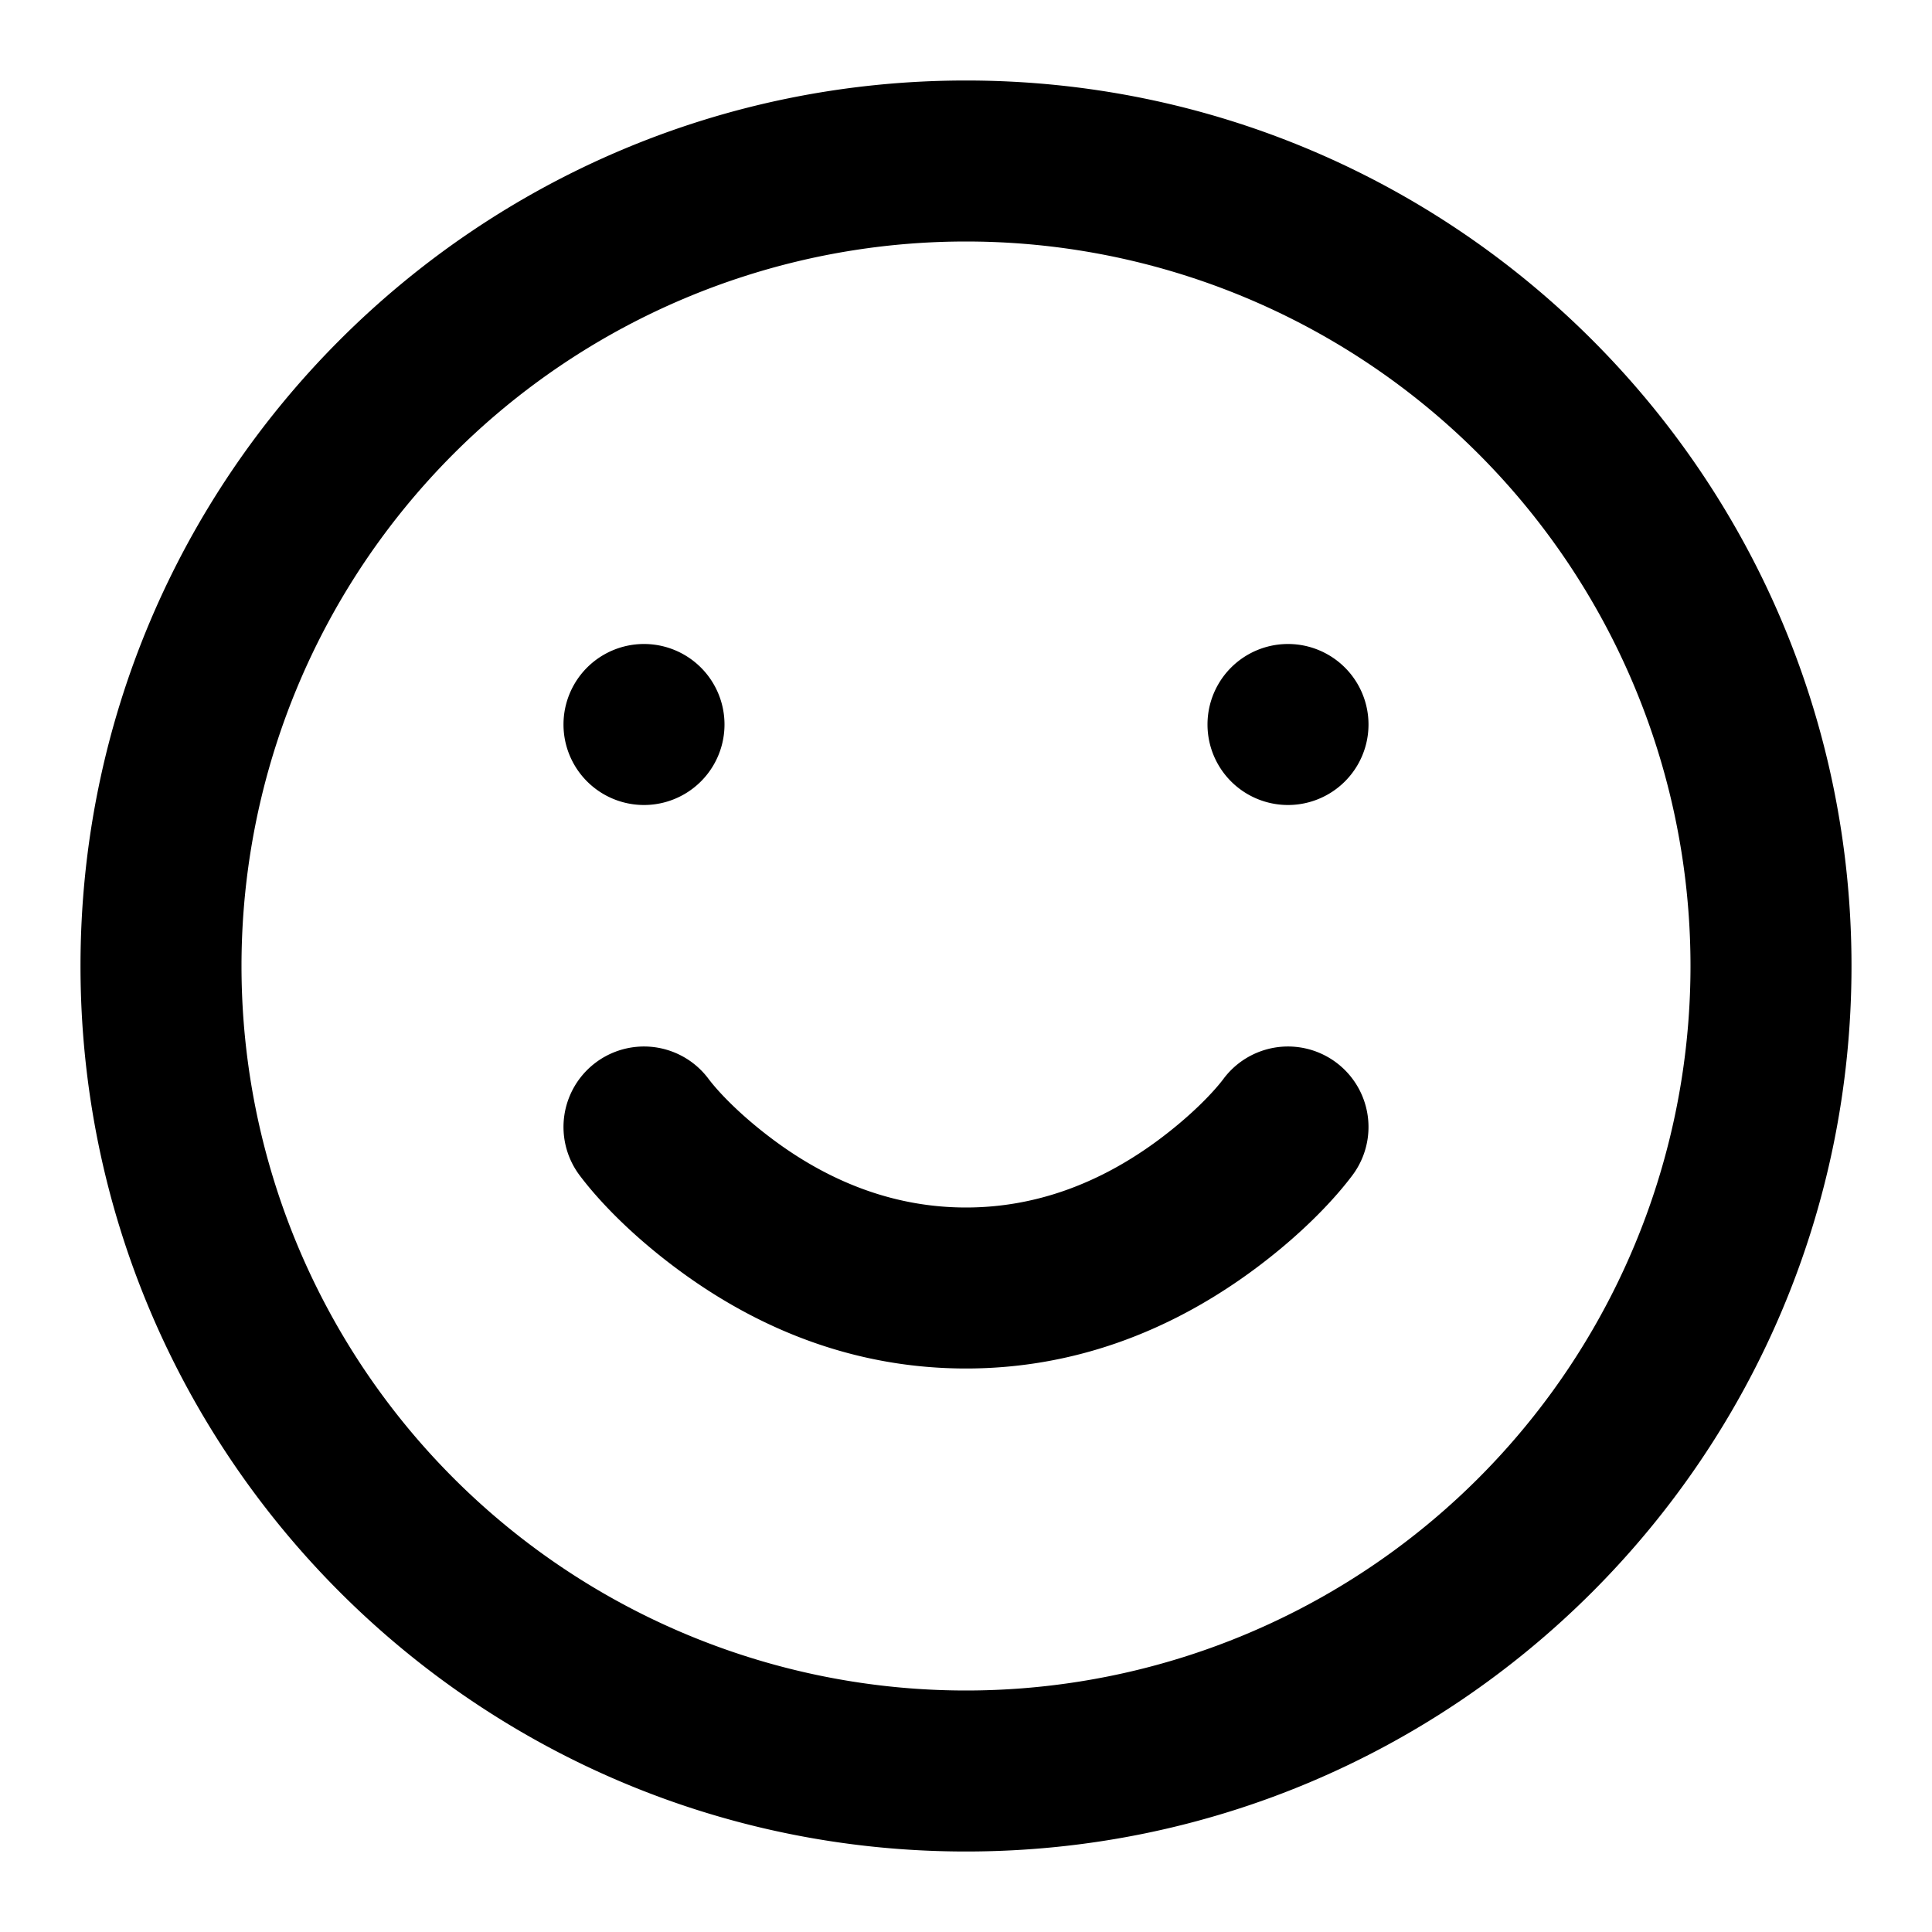 <svg viewBox="0 0 24 24" xmlns="http://www.w3.org/2000/svg"><path d="M12 23C5.925 23 1 18.075 1 12S5.925 1 12 1s11 4.925 11 11-4.925 11-11 11zm0-2a9 9 0 1 0 0-18 9 9 0 0 0 0 18zm-4.8-6.4a1 1 0 1 1 1.6-1.2c.132.176.425.481.85.791.7.51 1.487.809 2.35.809s1.65-.3 2.35-.809c.425-.31.718-.615.85-.791a1 1 0 0 1 1.6 1.2c-.243.324-.669.769-1.274 1.209C14.506 16.549 13.325 17 12 17c-1.325 0-2.507-.45-3.526-1.191-.605-.44-1.031-.885-1.274-1.209zM8 10a1 1 0 1 1 0-2 1 1 0 0 1 0 2zm8 0a1 1 0 1 1 0-2 1 1 0 0 1 0 2z"/></svg>